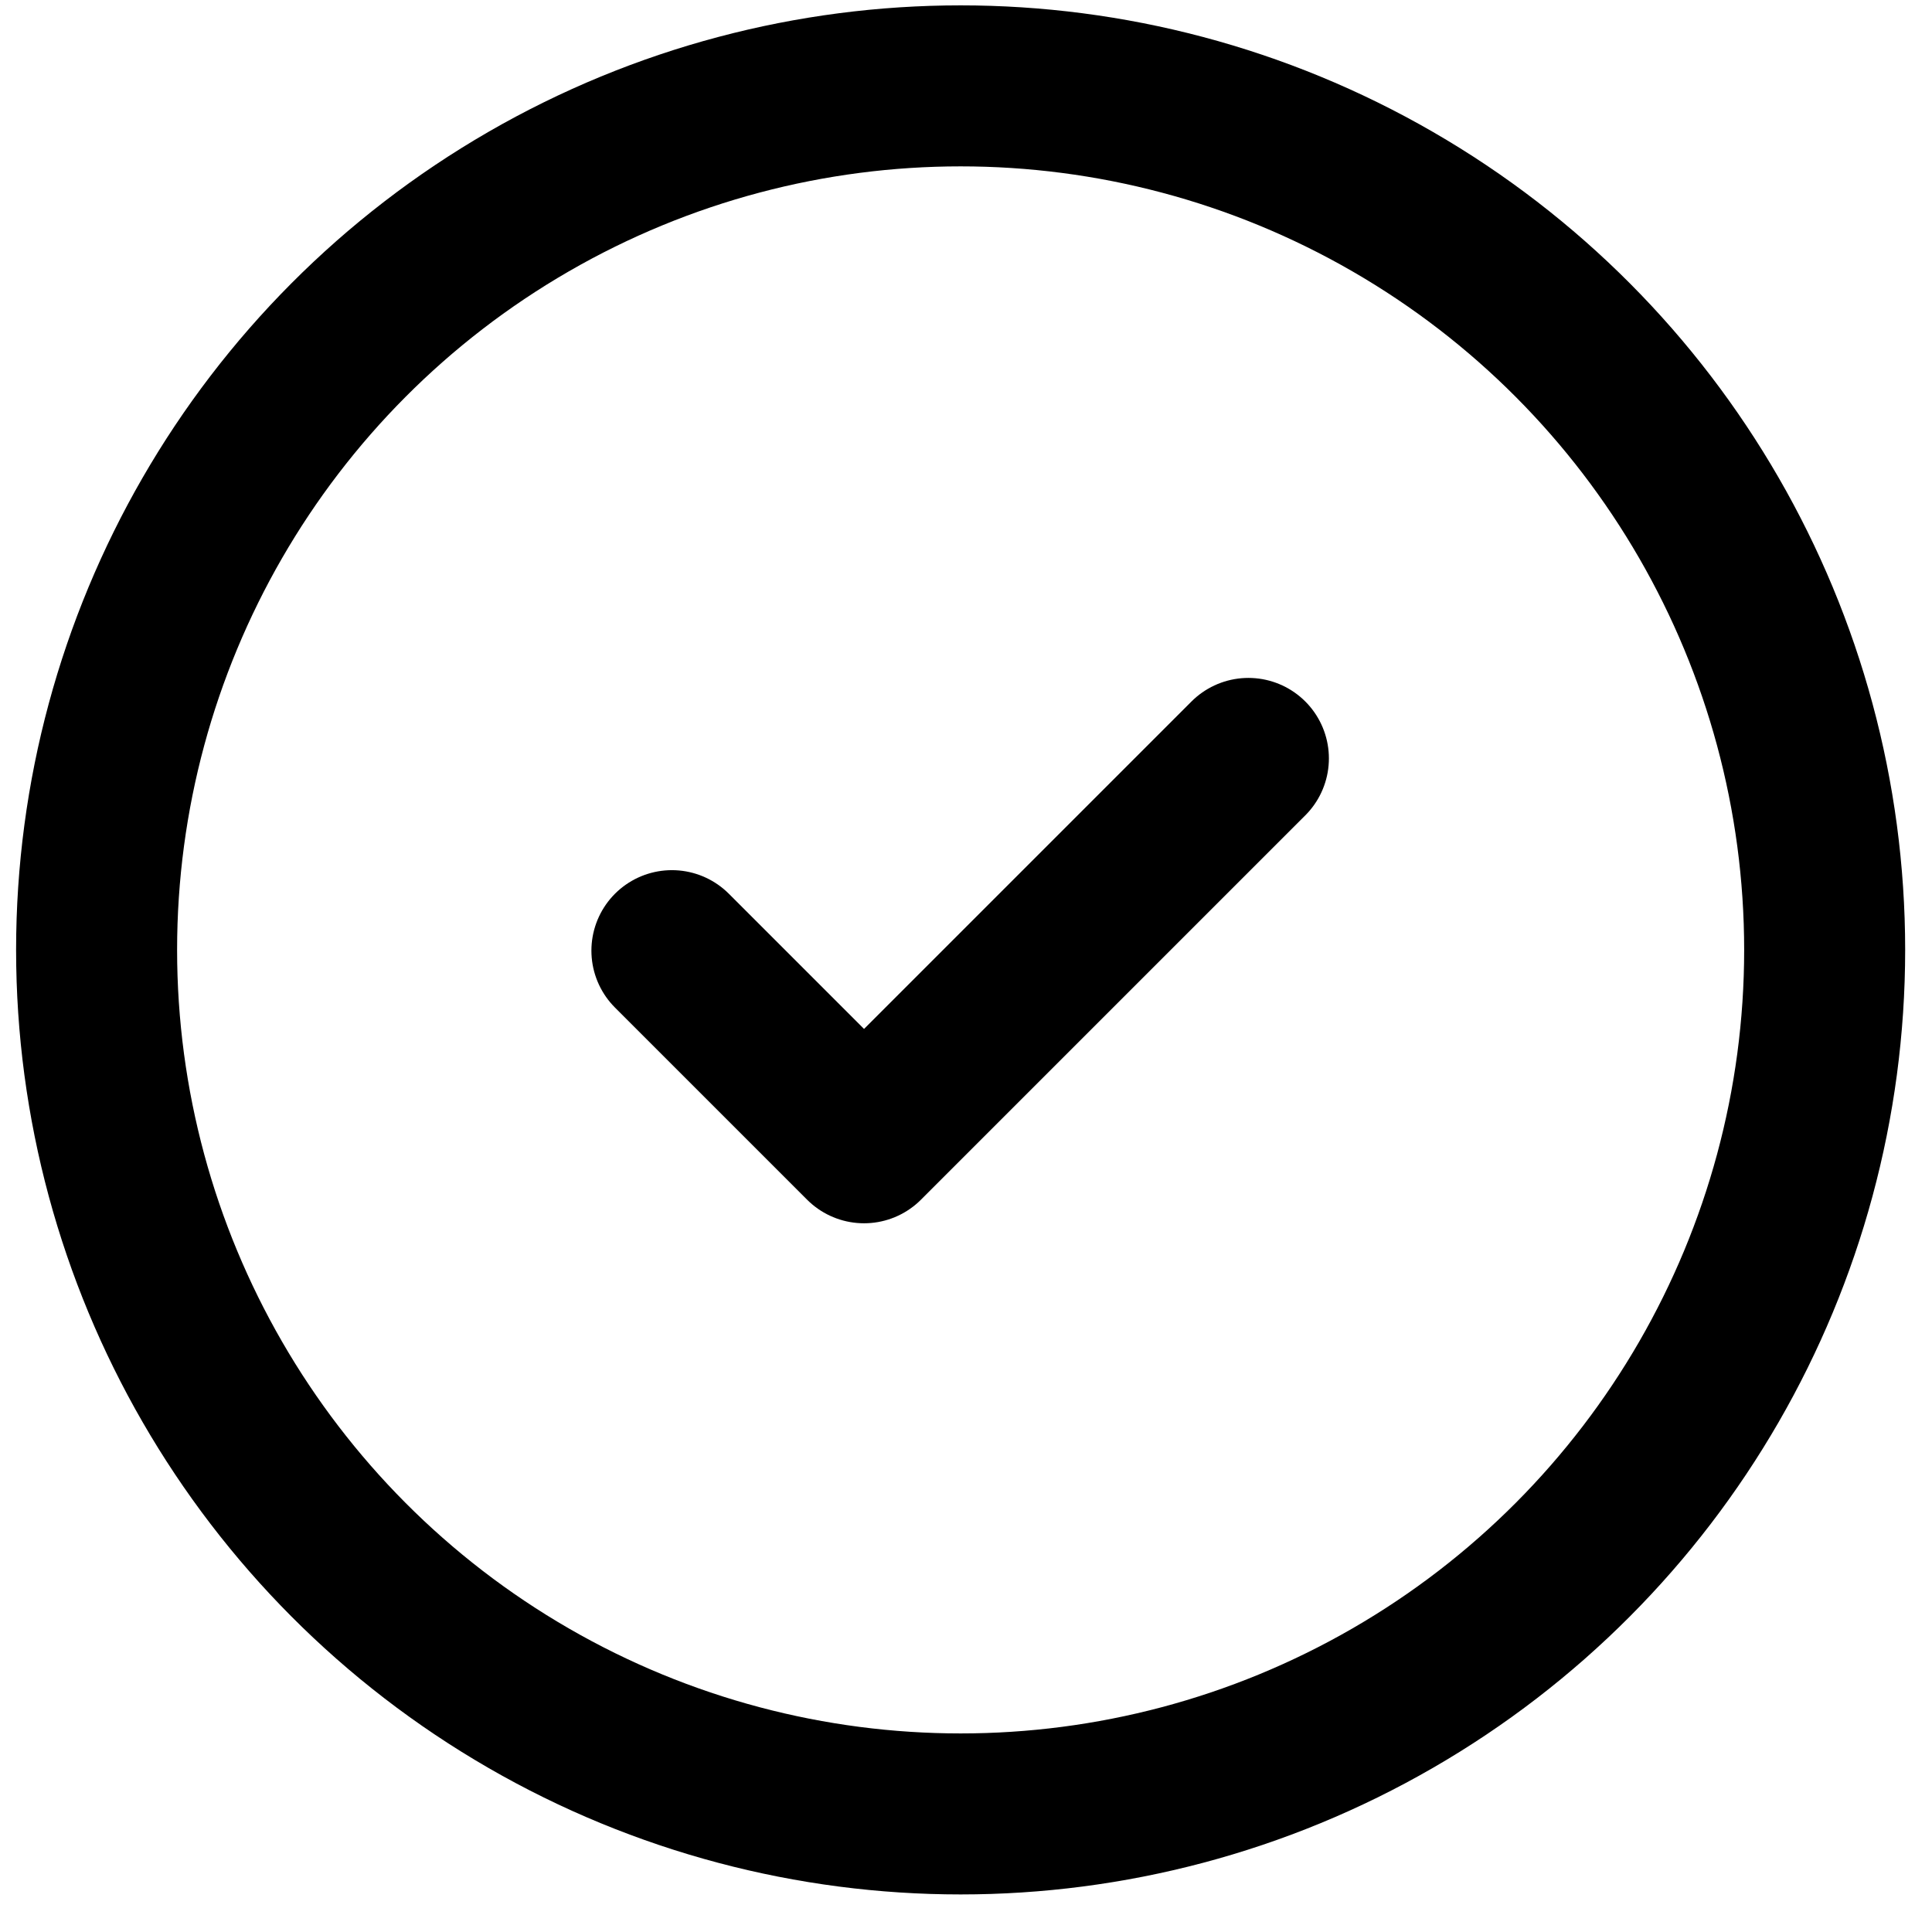 <svg width="18" height="18" viewBox="0 0 18 18" fill="none" xmlns="http://www.w3.org/2000/svg">
<circle cx="8.95" cy="8.85" stroke-width="1.5" r="8.05" stroke="currentColor"/>
<path d="M6.26 8.857L8.05 10.647L11.631 7.066" stroke="currentColor" stroke-width="1.5" stroke-linecap="round" stroke-linejoin="round"/>
</svg>
